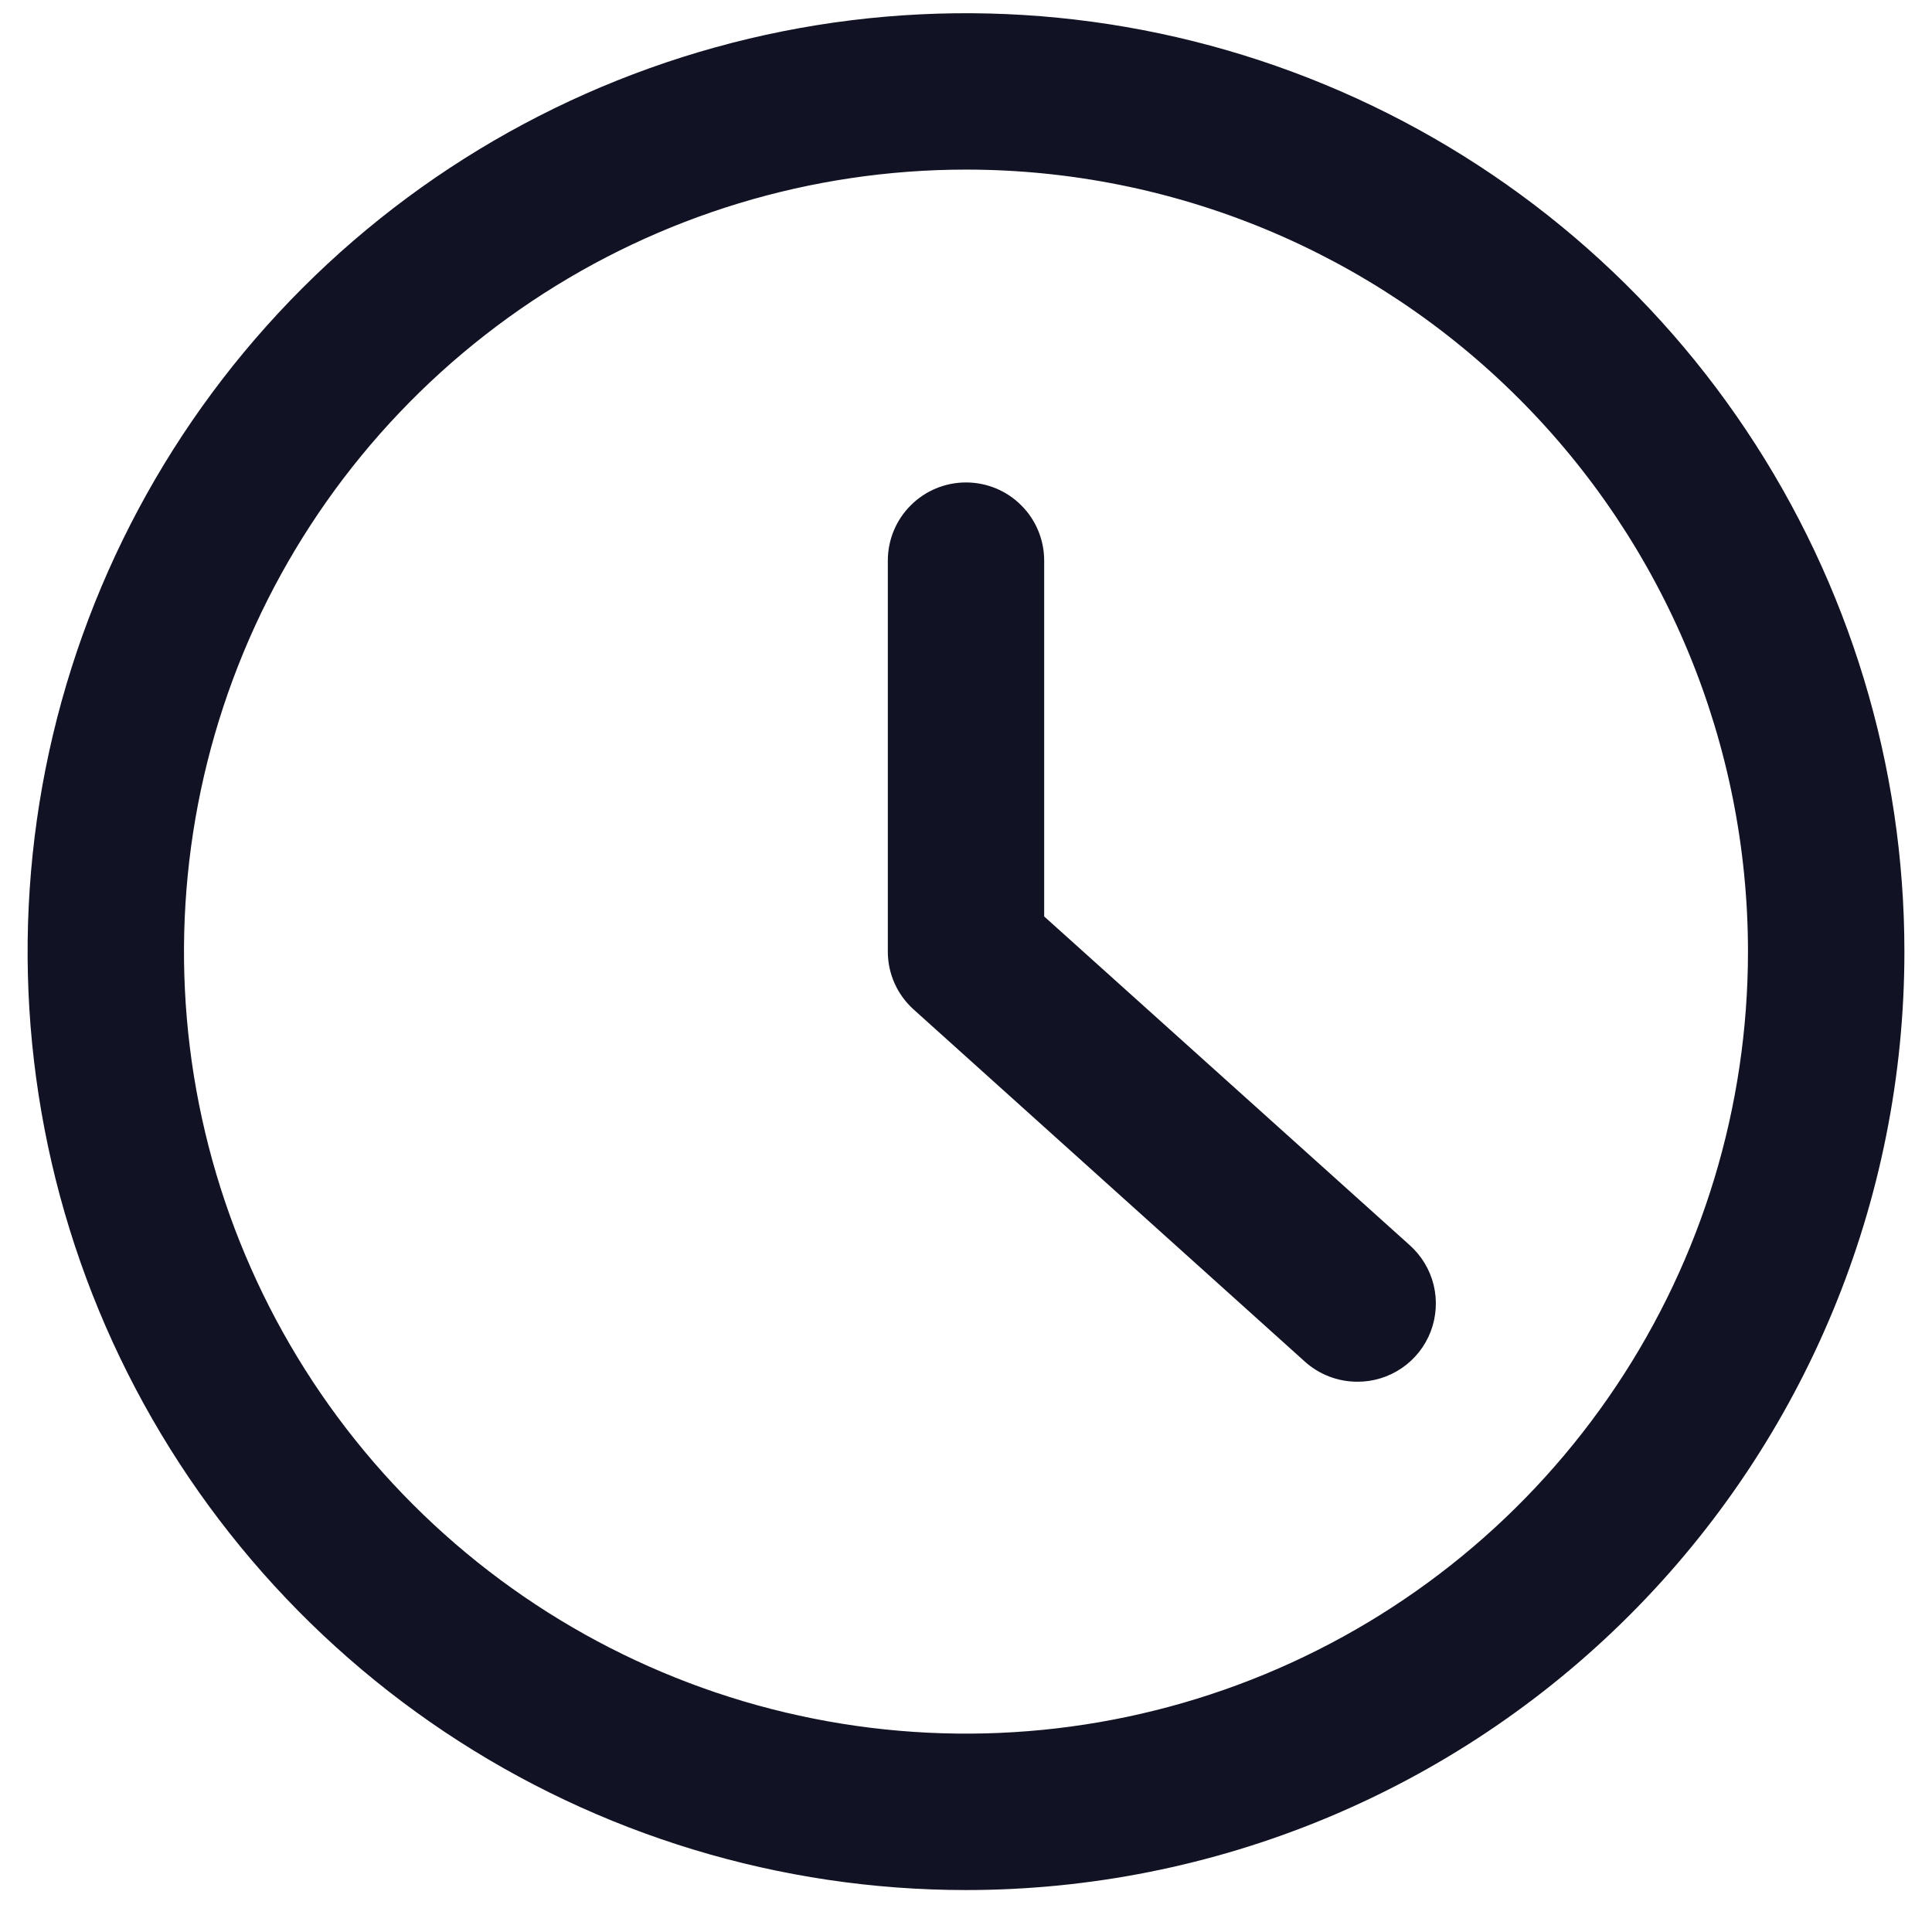 <svg width="28" height="28" viewBox="0 0 28 28" fill="none" xmlns="http://www.w3.org/2000/svg">
<path d="M14 27.392C11.31 27.392 8.681 26.594 6.444 25.1C4.208 23.605 2.465 21.481 1.435 18.996C0.406 16.511 0.137 13.777 0.661 11.138C1.186 8.5 2.481 6.077 4.383 4.175C6.285 2.273 8.709 0.978 11.347 0.453C13.985 -0.072 16.719 0.198 19.204 1.227C21.69 2.256 23.814 3.999 25.308 6.236C26.802 8.472 27.6 11.102 27.6 13.792C27.6 17.399 26.167 20.858 23.617 23.408C21.066 25.959 17.607 27.392 14 27.392ZM14 2.458C11.758 2.458 9.567 3.123 7.704 4.368C5.84 5.614 4.387 7.384 3.529 9.455C2.672 11.525 2.447 13.804 2.884 16.003C3.322 18.201 4.401 20.221 5.986 21.805C7.571 23.39 9.591 24.47 11.789 24.907C13.987 25.345 16.266 25.12 18.337 24.262C20.408 23.404 22.178 21.952 23.423 20.088C24.669 18.224 25.333 16.033 25.333 13.792C25.333 10.786 24.139 7.903 22.014 5.778C19.889 3.652 17.006 2.458 14 2.458Z" fill="#111224"/>
<path d="M19.667 20.025C19.386 20.024 19.115 19.919 18.907 19.73L13.241 14.63C13.123 14.524 13.029 14.395 12.965 14.251C12.9 14.106 12.867 13.95 12.867 13.792V8.125C12.867 7.824 12.986 7.536 13.199 7.324C13.411 7.111 13.699 6.992 14 6.992C14.301 6.992 14.589 7.111 14.801 7.324C15.014 7.536 15.133 7.824 15.133 8.125V13.282L20.426 18.042C20.599 18.195 20.722 18.397 20.777 18.621C20.832 18.845 20.817 19.081 20.735 19.297C20.652 19.513 20.506 19.698 20.315 19.828C20.124 19.958 19.898 20.027 19.667 20.025Z" fill="#111224"/>
</svg>
